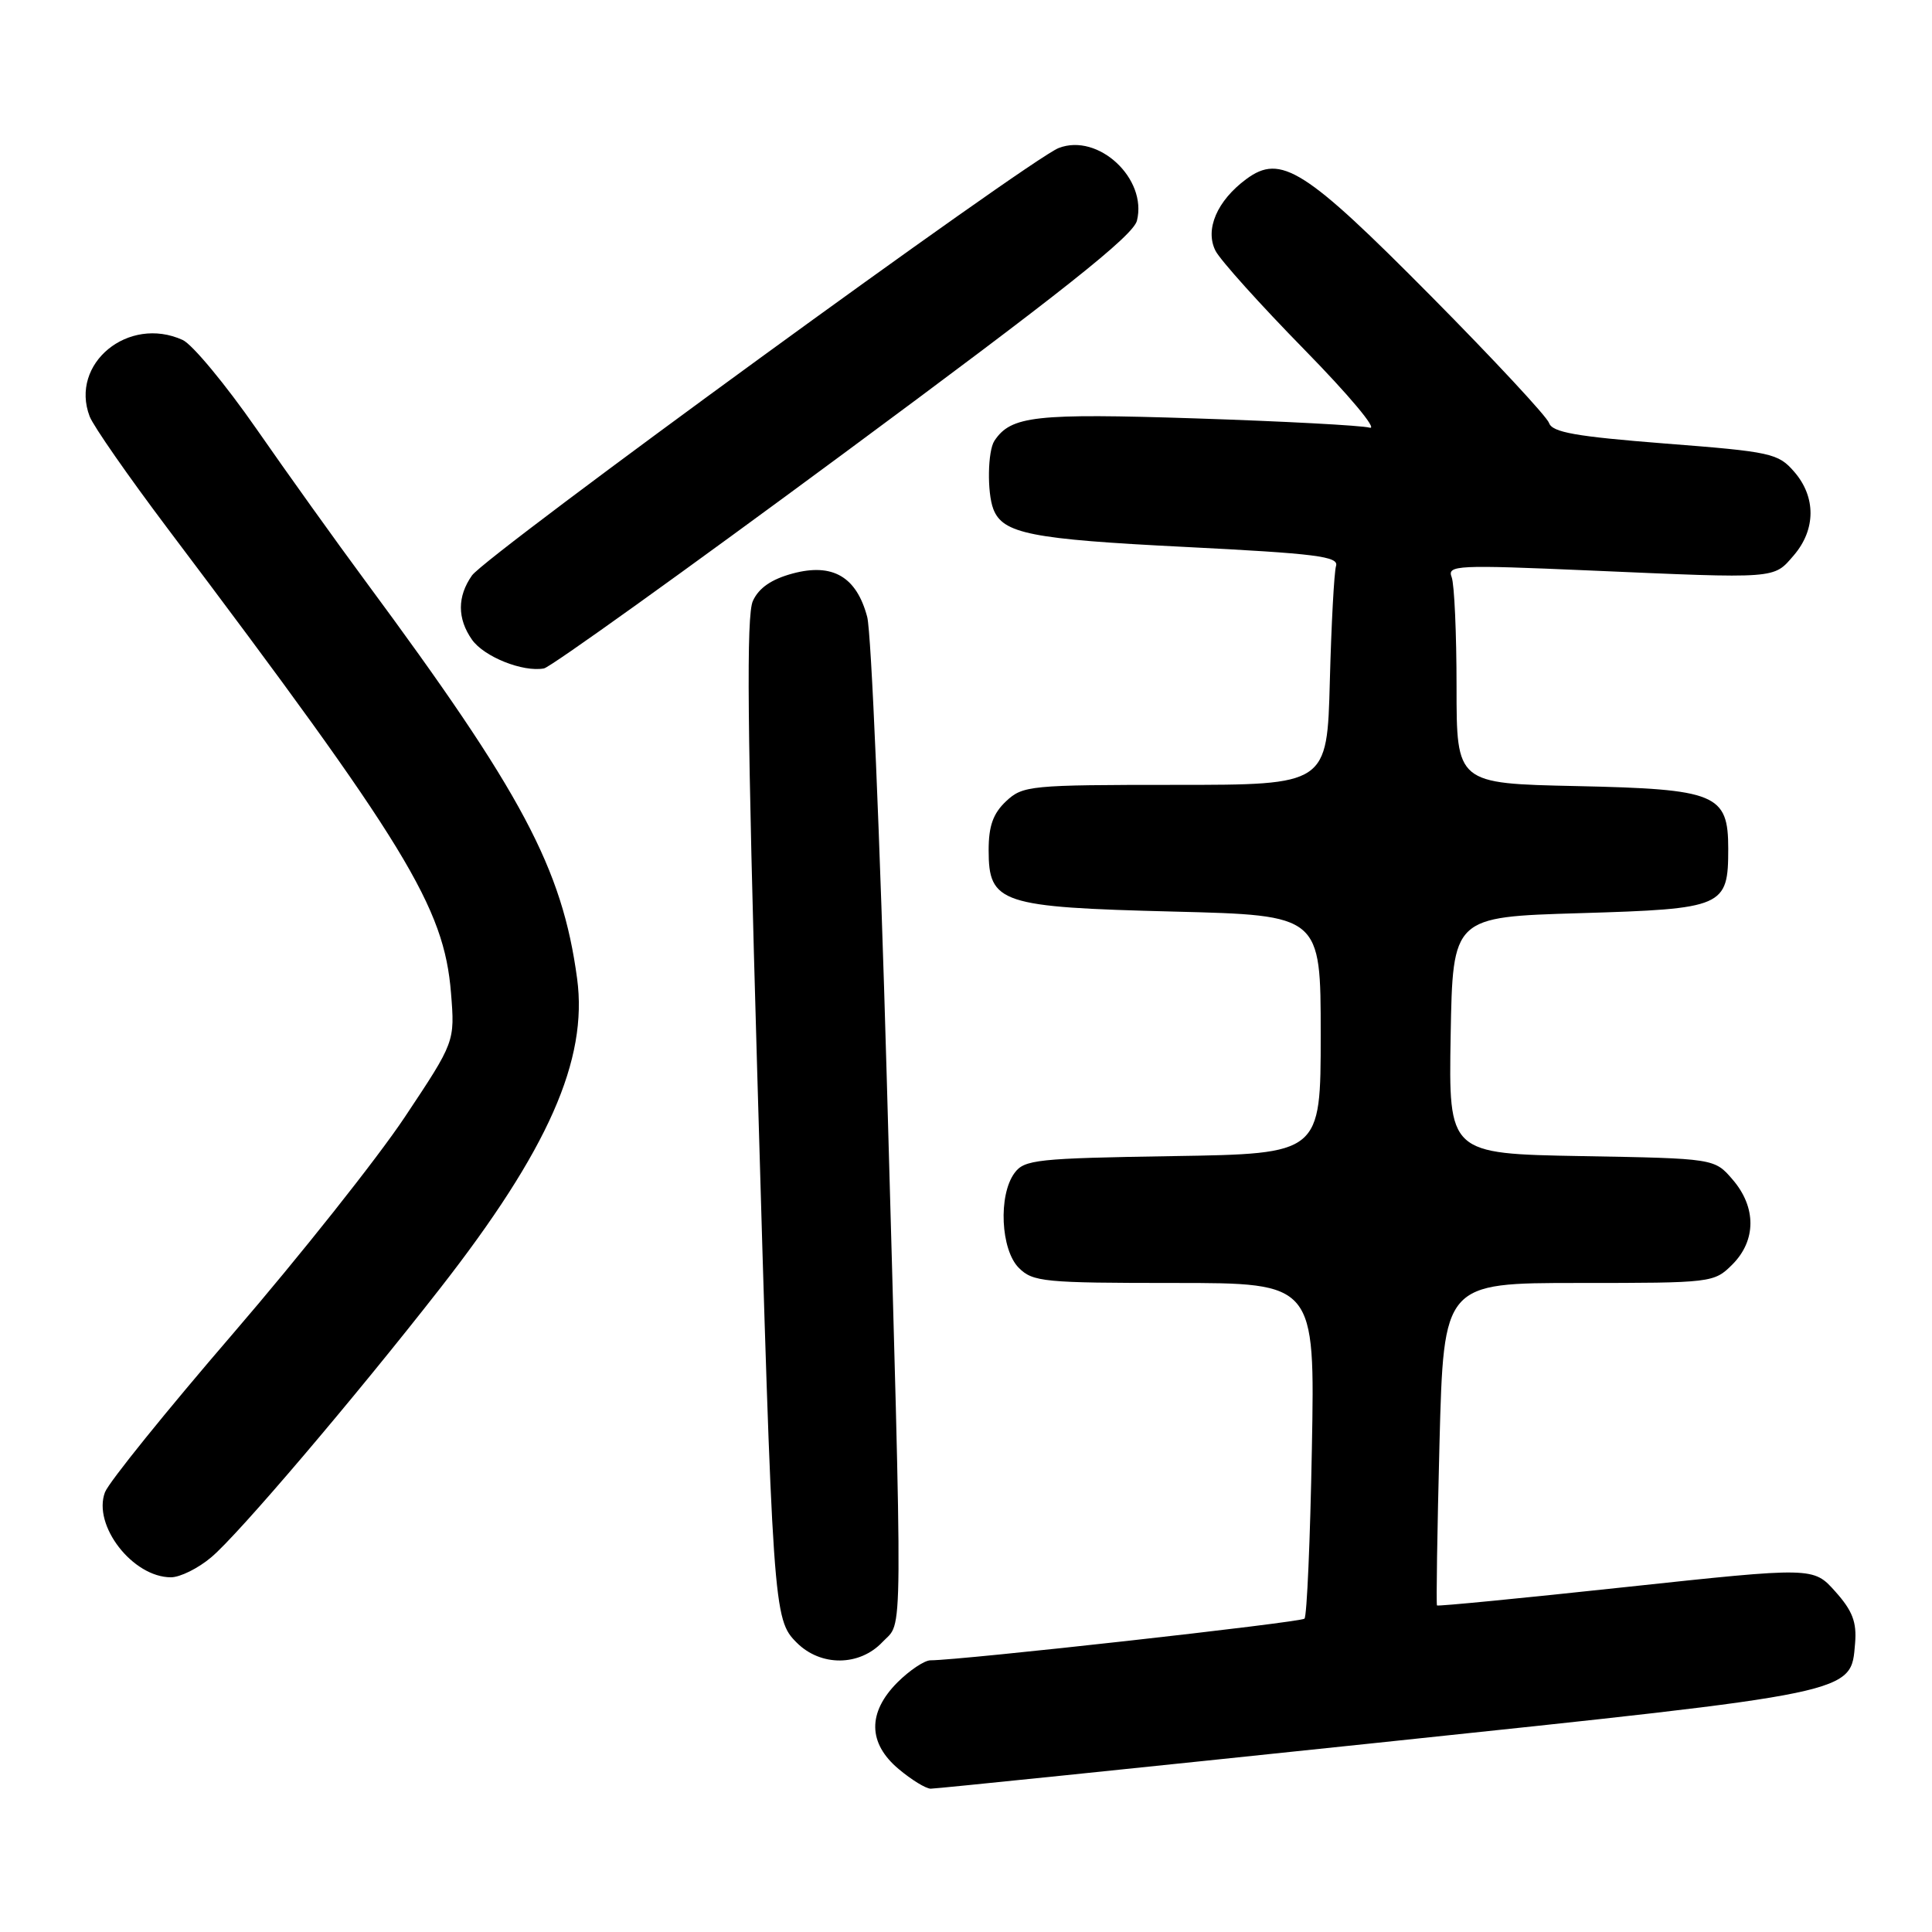 <?xml version="1.0" encoding="UTF-8" standalone="no"?>
<!DOCTYPE svg PUBLIC "-//W3C//DTD SVG 1.1//EN" "http://www.w3.org/Graphics/SVG/1.1/DTD/svg11.dtd" >
<svg xmlns="http://www.w3.org/2000/svg" xmlns:xlink="http://www.w3.org/1999/xlink" version="1.1" viewBox="0 0 256 256">
 <g >
 <path fill="currentColor"
d=" M 182.50 230.93 C 246.41 224.20 245.23 224.45 245.81 217.73 C 246.04 214.94 245.47 213.44 243.19 210.89 C 240.28 207.63 240.28 207.63 215.45 210.29 C 201.80 211.76 190.53 212.86 190.41 212.73 C 190.29 212.60 190.44 202.94 190.74 191.25 C 191.30 170.00 191.30 170.00 209.19 170.00 C 226.86 170.00 227.12 169.97 229.55 167.55 C 232.72 164.37 232.74 159.97 229.59 156.31 C 227.18 153.50 227.18 153.50 209.56 153.19 C 191.95 152.87 191.95 152.87 192.22 137.19 C 192.50 121.50 192.50 121.50 209.33 121.00 C 228.42 120.43 229.00 120.18 229.00 112.46 C 229.00 105.20 227.43 104.56 208.90 104.16 C 193.00 103.82 193.00 103.82 193.00 90.99 C 193.00 83.94 192.71 77.40 192.35 76.47 C 191.74 74.89 193.04 74.83 210.60 75.59 C 235.68 76.68 234.97 76.74 237.69 73.58 C 240.62 70.17 240.64 65.85 237.75 62.52 C 235.62 60.06 234.70 59.86 220.64 58.77 C 208.81 57.84 205.68 57.29 205.26 56.05 C 204.97 55.20 197.94 47.64 189.63 39.25 C 172.90 22.36 169.72 20.34 165.14 23.73 C 161.26 26.60 159.63 30.41 161.06 33.23 C 161.70 34.48 167.01 40.38 172.86 46.35 C 178.71 52.32 182.60 56.96 181.50 56.67 C 180.40 56.37 170.01 55.82 158.41 55.44 C 137.15 54.75 133.97 55.10 131.77 58.40 C 130.87 59.75 130.78 65.25 131.62 67.45 C 132.87 70.71 136.59 71.45 157.00 72.47 C 174.43 73.35 177.43 73.73 177.03 75.00 C 176.78 75.83 176.41 82.69 176.21 90.25 C 175.85 104.00 175.85 104.00 155.74 104.00 C 136.47 104.00 135.53 104.09 133.31 106.17 C 131.59 107.79 131.00 109.45 131.00 112.65 C 131.00 119.70 132.56 120.21 155.55 120.79 C 175.00 121.28 175.00 121.28 175.00 137.08 C 175.00 152.88 175.00 152.88 155.42 153.19 C 137.39 153.48 135.72 153.65 134.42 155.44 C 132.26 158.39 132.60 165.60 135.00 168.00 C 136.86 169.86 138.33 170.00 155.62 170.00 C 174.24 170.00 174.24 170.00 173.83 191.95 C 173.61 204.03 173.17 214.17 172.85 214.48 C 172.35 214.98 127.27 220.00 123.30 220.00 C 122.50 220.00 120.53 221.32 118.92 222.92 C 114.94 226.91 114.99 230.98 119.08 234.41 C 120.77 235.83 122.68 237.01 123.33 237.01 C 123.97 237.02 150.60 234.28 182.50 230.93 Z  M 116.94 217.57 C 119.69 214.64 119.65 219.90 117.49 142.50 C 116.61 111.15 115.45 83.81 114.91 81.75 C 113.50 76.42 110.33 74.57 105.04 75.99 C 102.22 76.75 100.55 77.90 99.76 79.63 C 98.88 81.55 99.02 96.45 100.33 141.83 C 102.40 213.57 102.47 214.56 105.57 217.66 C 108.76 220.85 113.90 220.80 116.94 217.57 Z  M 28.00 206.34 C 31.58 203.34 46.91 185.32 58.31 170.72 C 72.64 152.37 77.92 140.44 76.47 129.66 C 74.50 115.05 69.21 105.11 48.42 77.00 C 44.56 71.78 38.05 62.69 33.96 56.80 C 29.87 50.92 25.48 45.63 24.21 45.05 C 17.01 41.77 9.21 48.18 11.88 55.18 C 12.37 56.46 17.01 63.12 22.19 70.00 C 53.90 112.07 58.84 120.18 59.76 131.57 C 60.28 138.04 60.28 138.04 53.63 148.03 C 49.97 153.52 39.74 166.41 30.90 176.68 C 22.06 186.94 14.41 196.41 13.91 197.73 C 12.25 202.11 17.58 209.00 22.65 209.00 C 23.86 209.00 26.27 207.81 28.00 206.34 Z  M 111.83 60.06 C 140.82 38.63 150.16 31.22 150.65 29.24 C 152.05 23.67 145.52 17.59 140.29 19.61 C 136.43 21.09 64.44 73.54 62.54 76.25 C 60.58 79.04 60.58 81.96 62.54 84.76 C 64.14 87.03 69.29 89.09 72.08 88.57 C 72.95 88.41 90.84 75.58 111.83 60.06 Z "/>
</g>
</svg>